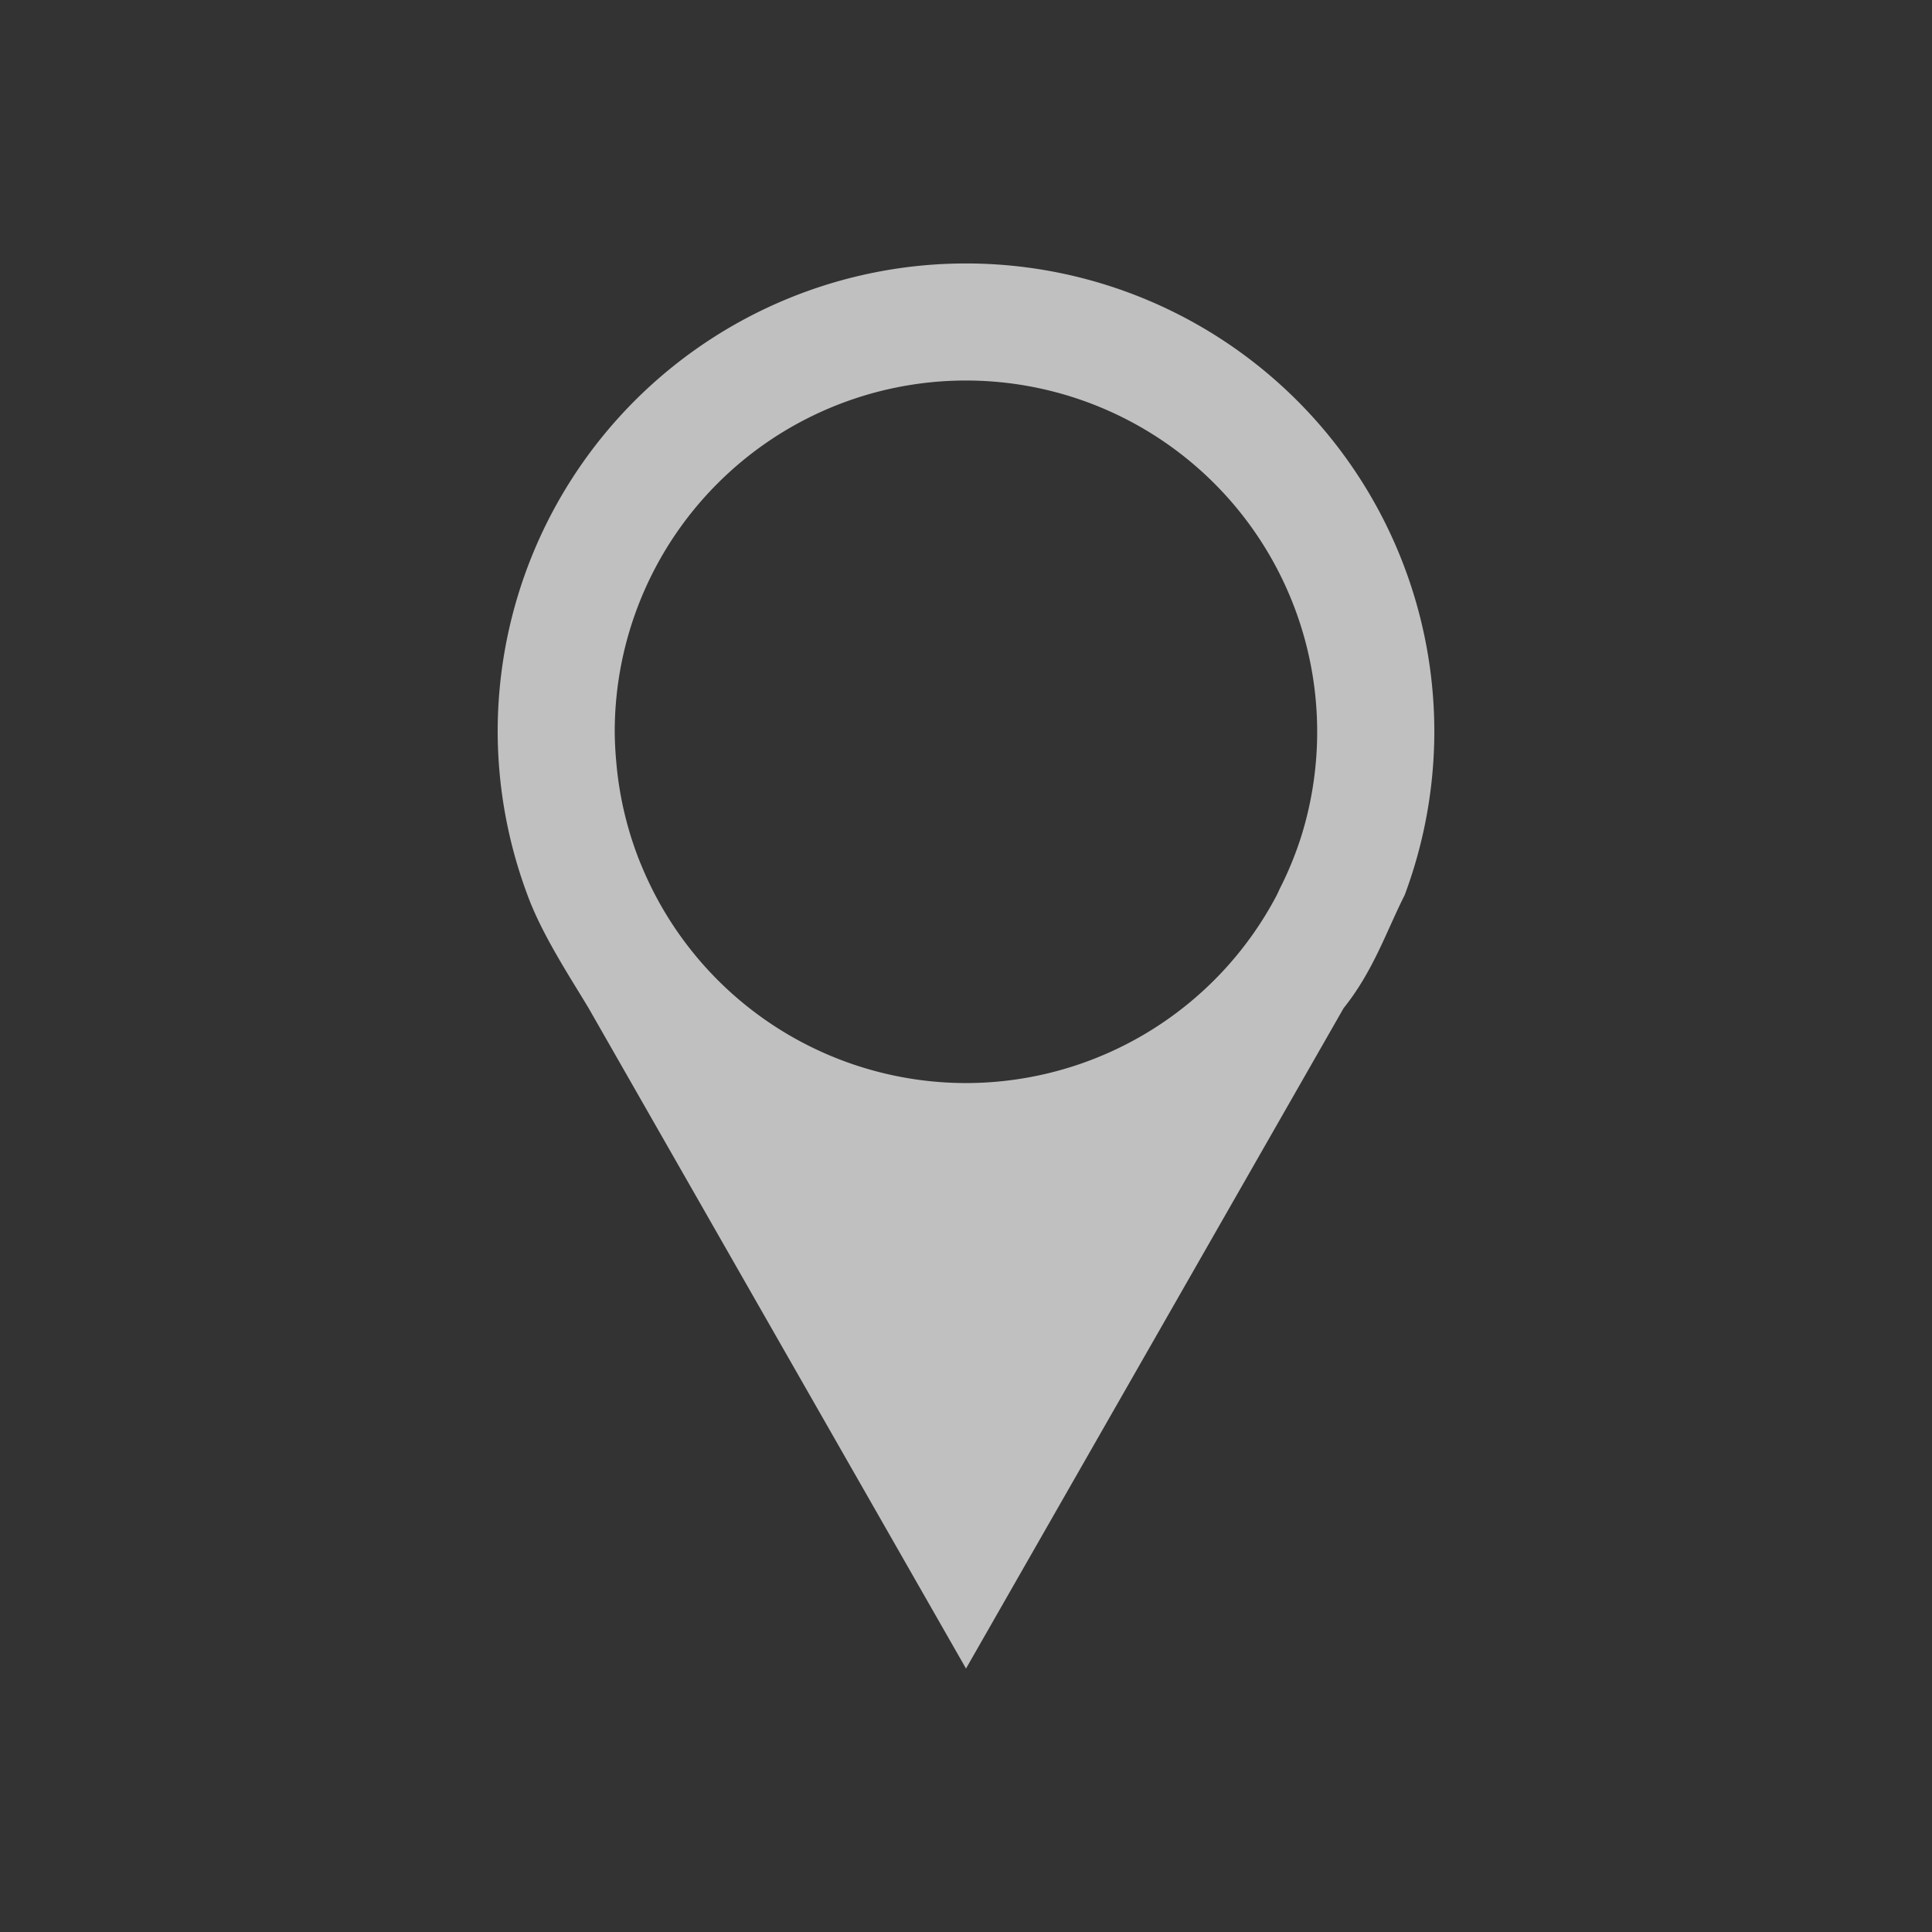 <svg xmlns="http://www.w3.org/2000/svg" viewBox="0 0 22 22">
    <rect x="0" y="0" width="22" height="22" fill="#333333" stroke="none"/>
    <path d="M11 3a5.333 5.333 0 0 0-5.333 5.333c.002.635.117 1.265.34 1.86.163.447.489.942.694 1.284L11 19l4.3-7.52c.337-.421.483-.866.695-1.287a5.333 5.333 0 0 0 .338-1.86A5.333 5.333 0 0 0 11 3Zm0 1.333a4 4 0 0 1 3.82 5.183 4 4 0 0 1-.247.604 4.19 4.19 0 0 1-.034.073A4 4 0 0 1 11 12.333a4 4 0 0 1-3.7-2.487l-.008-.018a4 4 0 0 1-.224-.773 4 4 0 0 1-.052-.396A4 4 0 0 1 7 8.333a4 4 0 0 1 4-4Z" style="fill:currentColor;fill-opacity:1;stroke:none;color:#fdfdfd;opacity:.7"/>
</svg>
